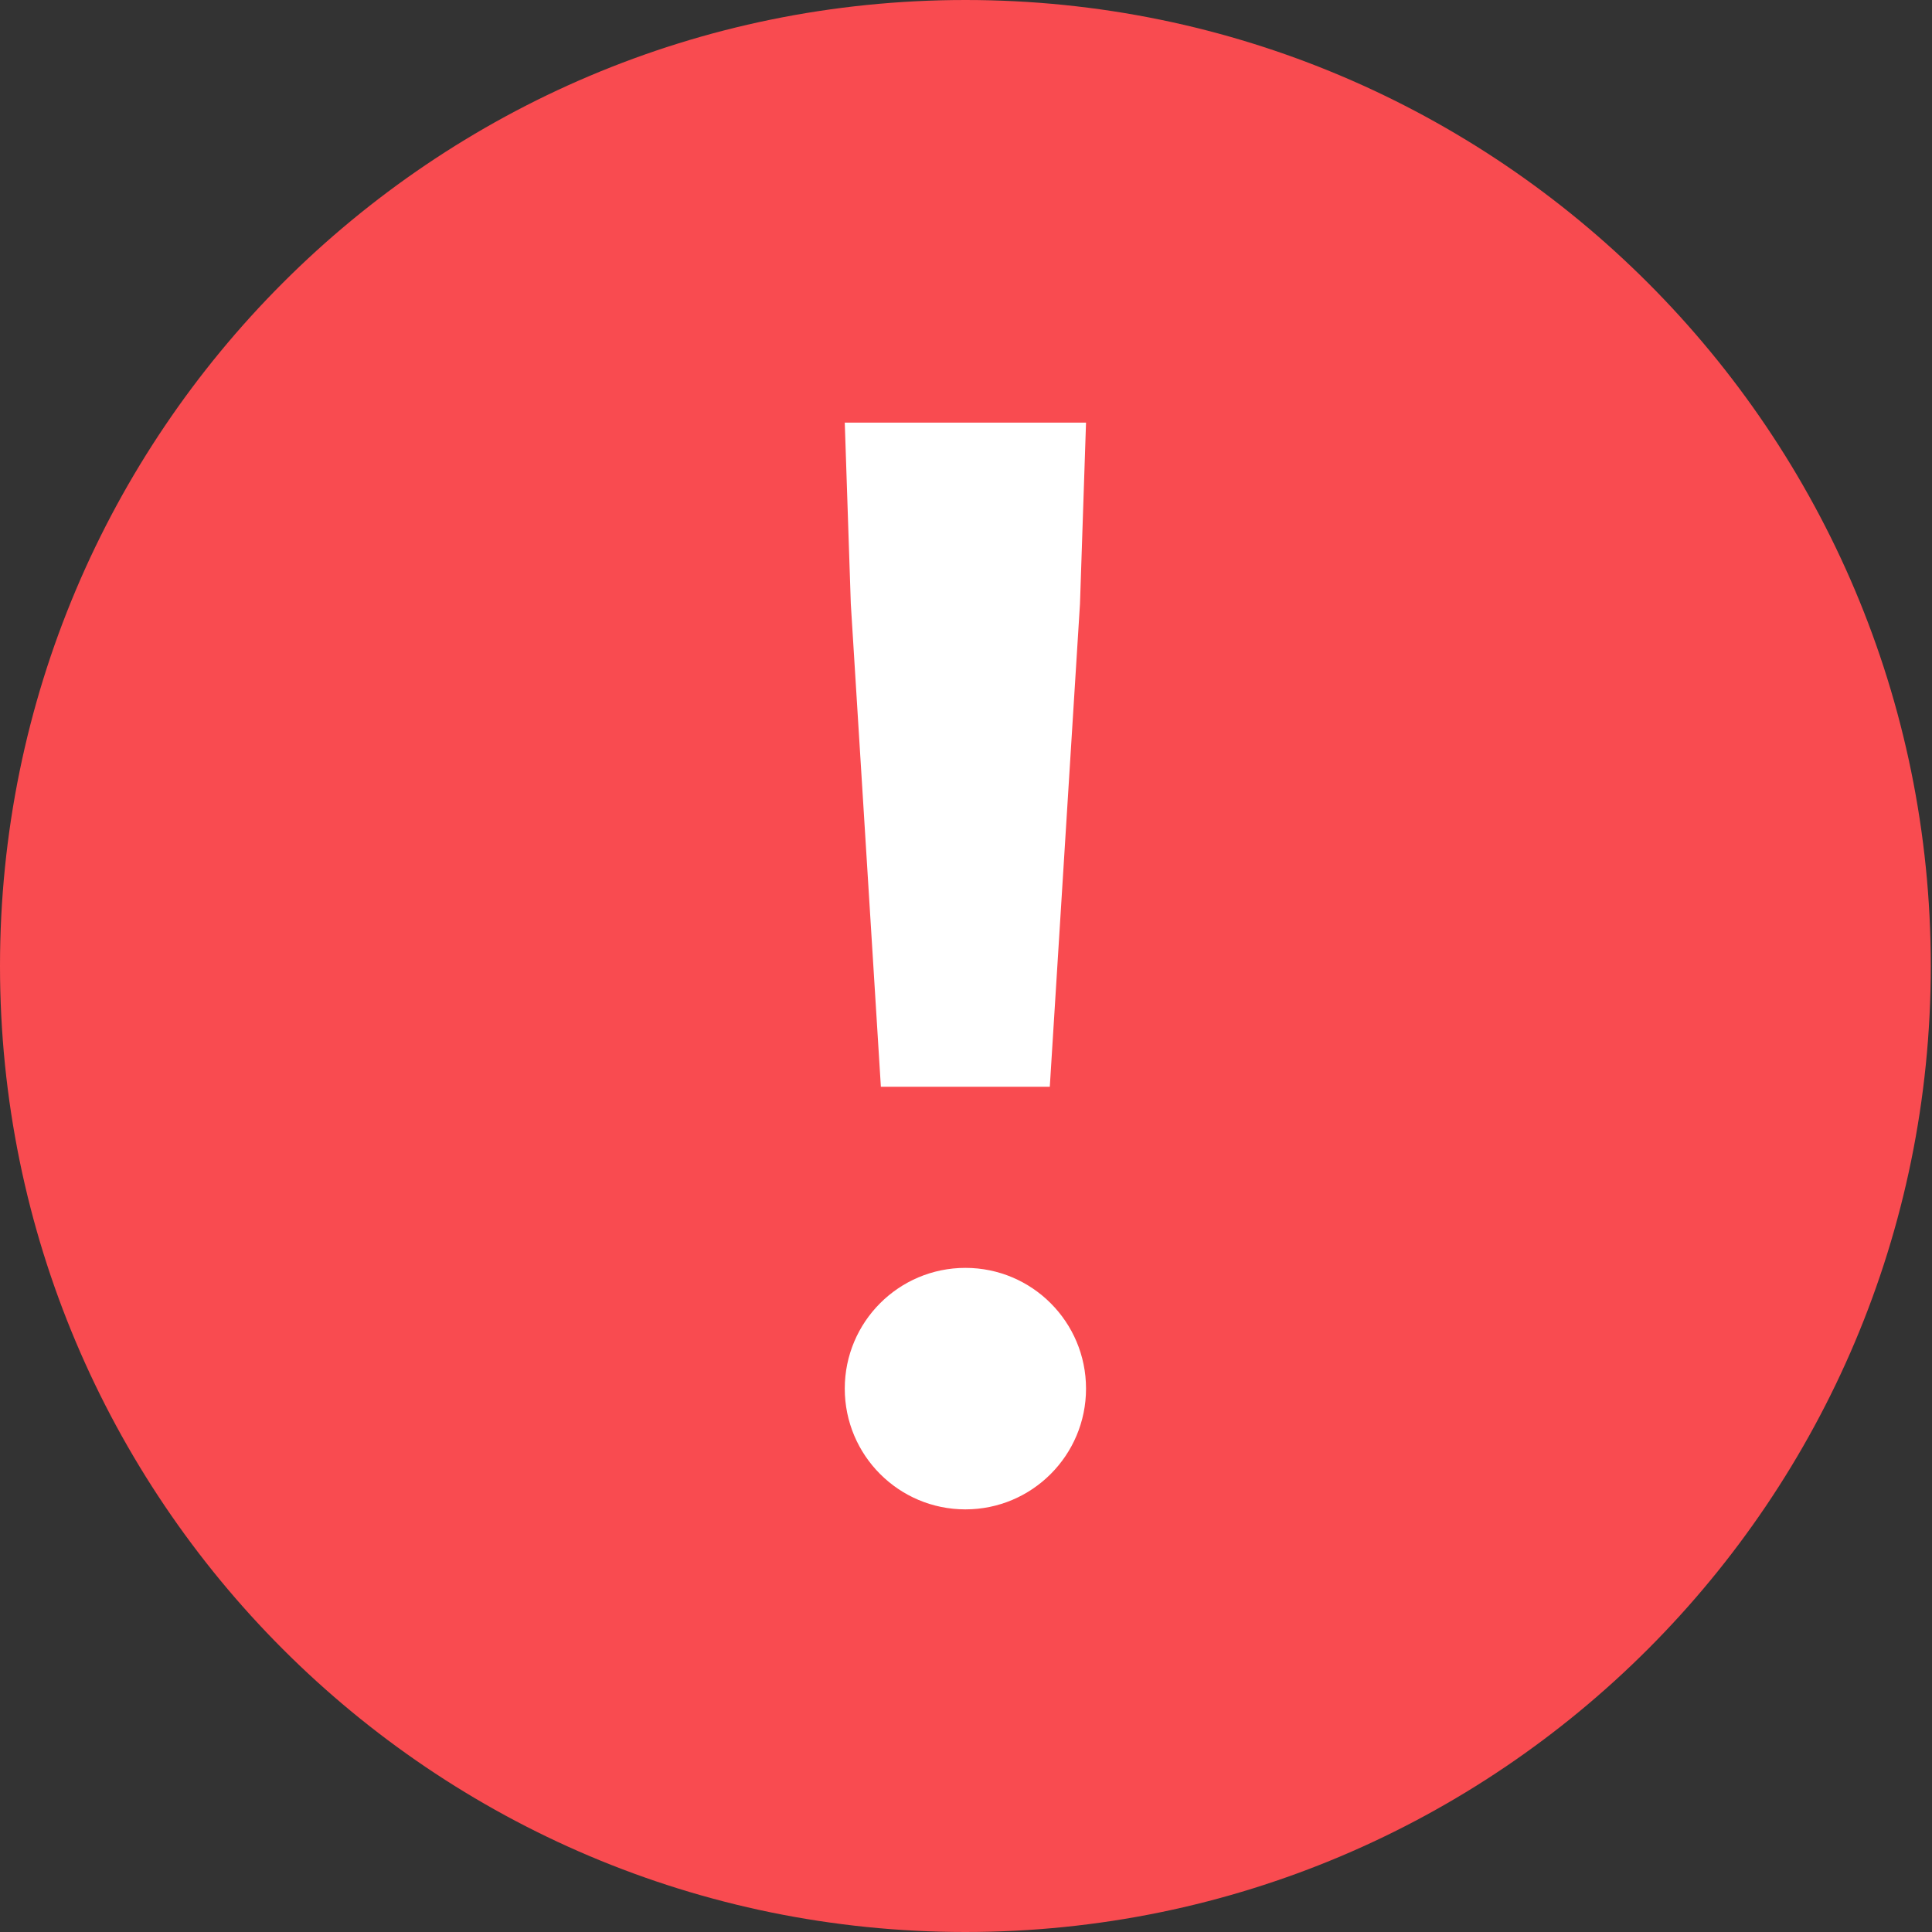 <svg width="16" height="16" viewBox="0 0 16 16" fill="none" xmlns="http://www.w3.org/2000/svg">
<rect x="0" y="0" width="16" height="16" fill="#333333" stroke="none"/>
<circle cx="8.063" cy="8" r="7" fill="white"/>
<path fill-rule="evenodd" clip-rule="evenodd" d="M15.99 8C15.99 12.418 12.41 16 7.995 16C3.579 16 0 12.418 0 8C0 3.582 3.579 0 7.995 0C12.41 0 15.99 3.582 15.99 8ZM7.046 5L6.996 3.5H8.994L8.944 5L8.694 9H7.295L7.046 5ZM7.995 12.5C8.547 12.5 8.994 12.052 8.994 11.5C8.994 10.948 8.547 10.5 7.995 10.5C7.443 10.5 6.996 10.948 6.996 11.5C6.996 12.052 7.443 12.5 7.995 12.5Z" fill="#F94B50"/>
</svg>
